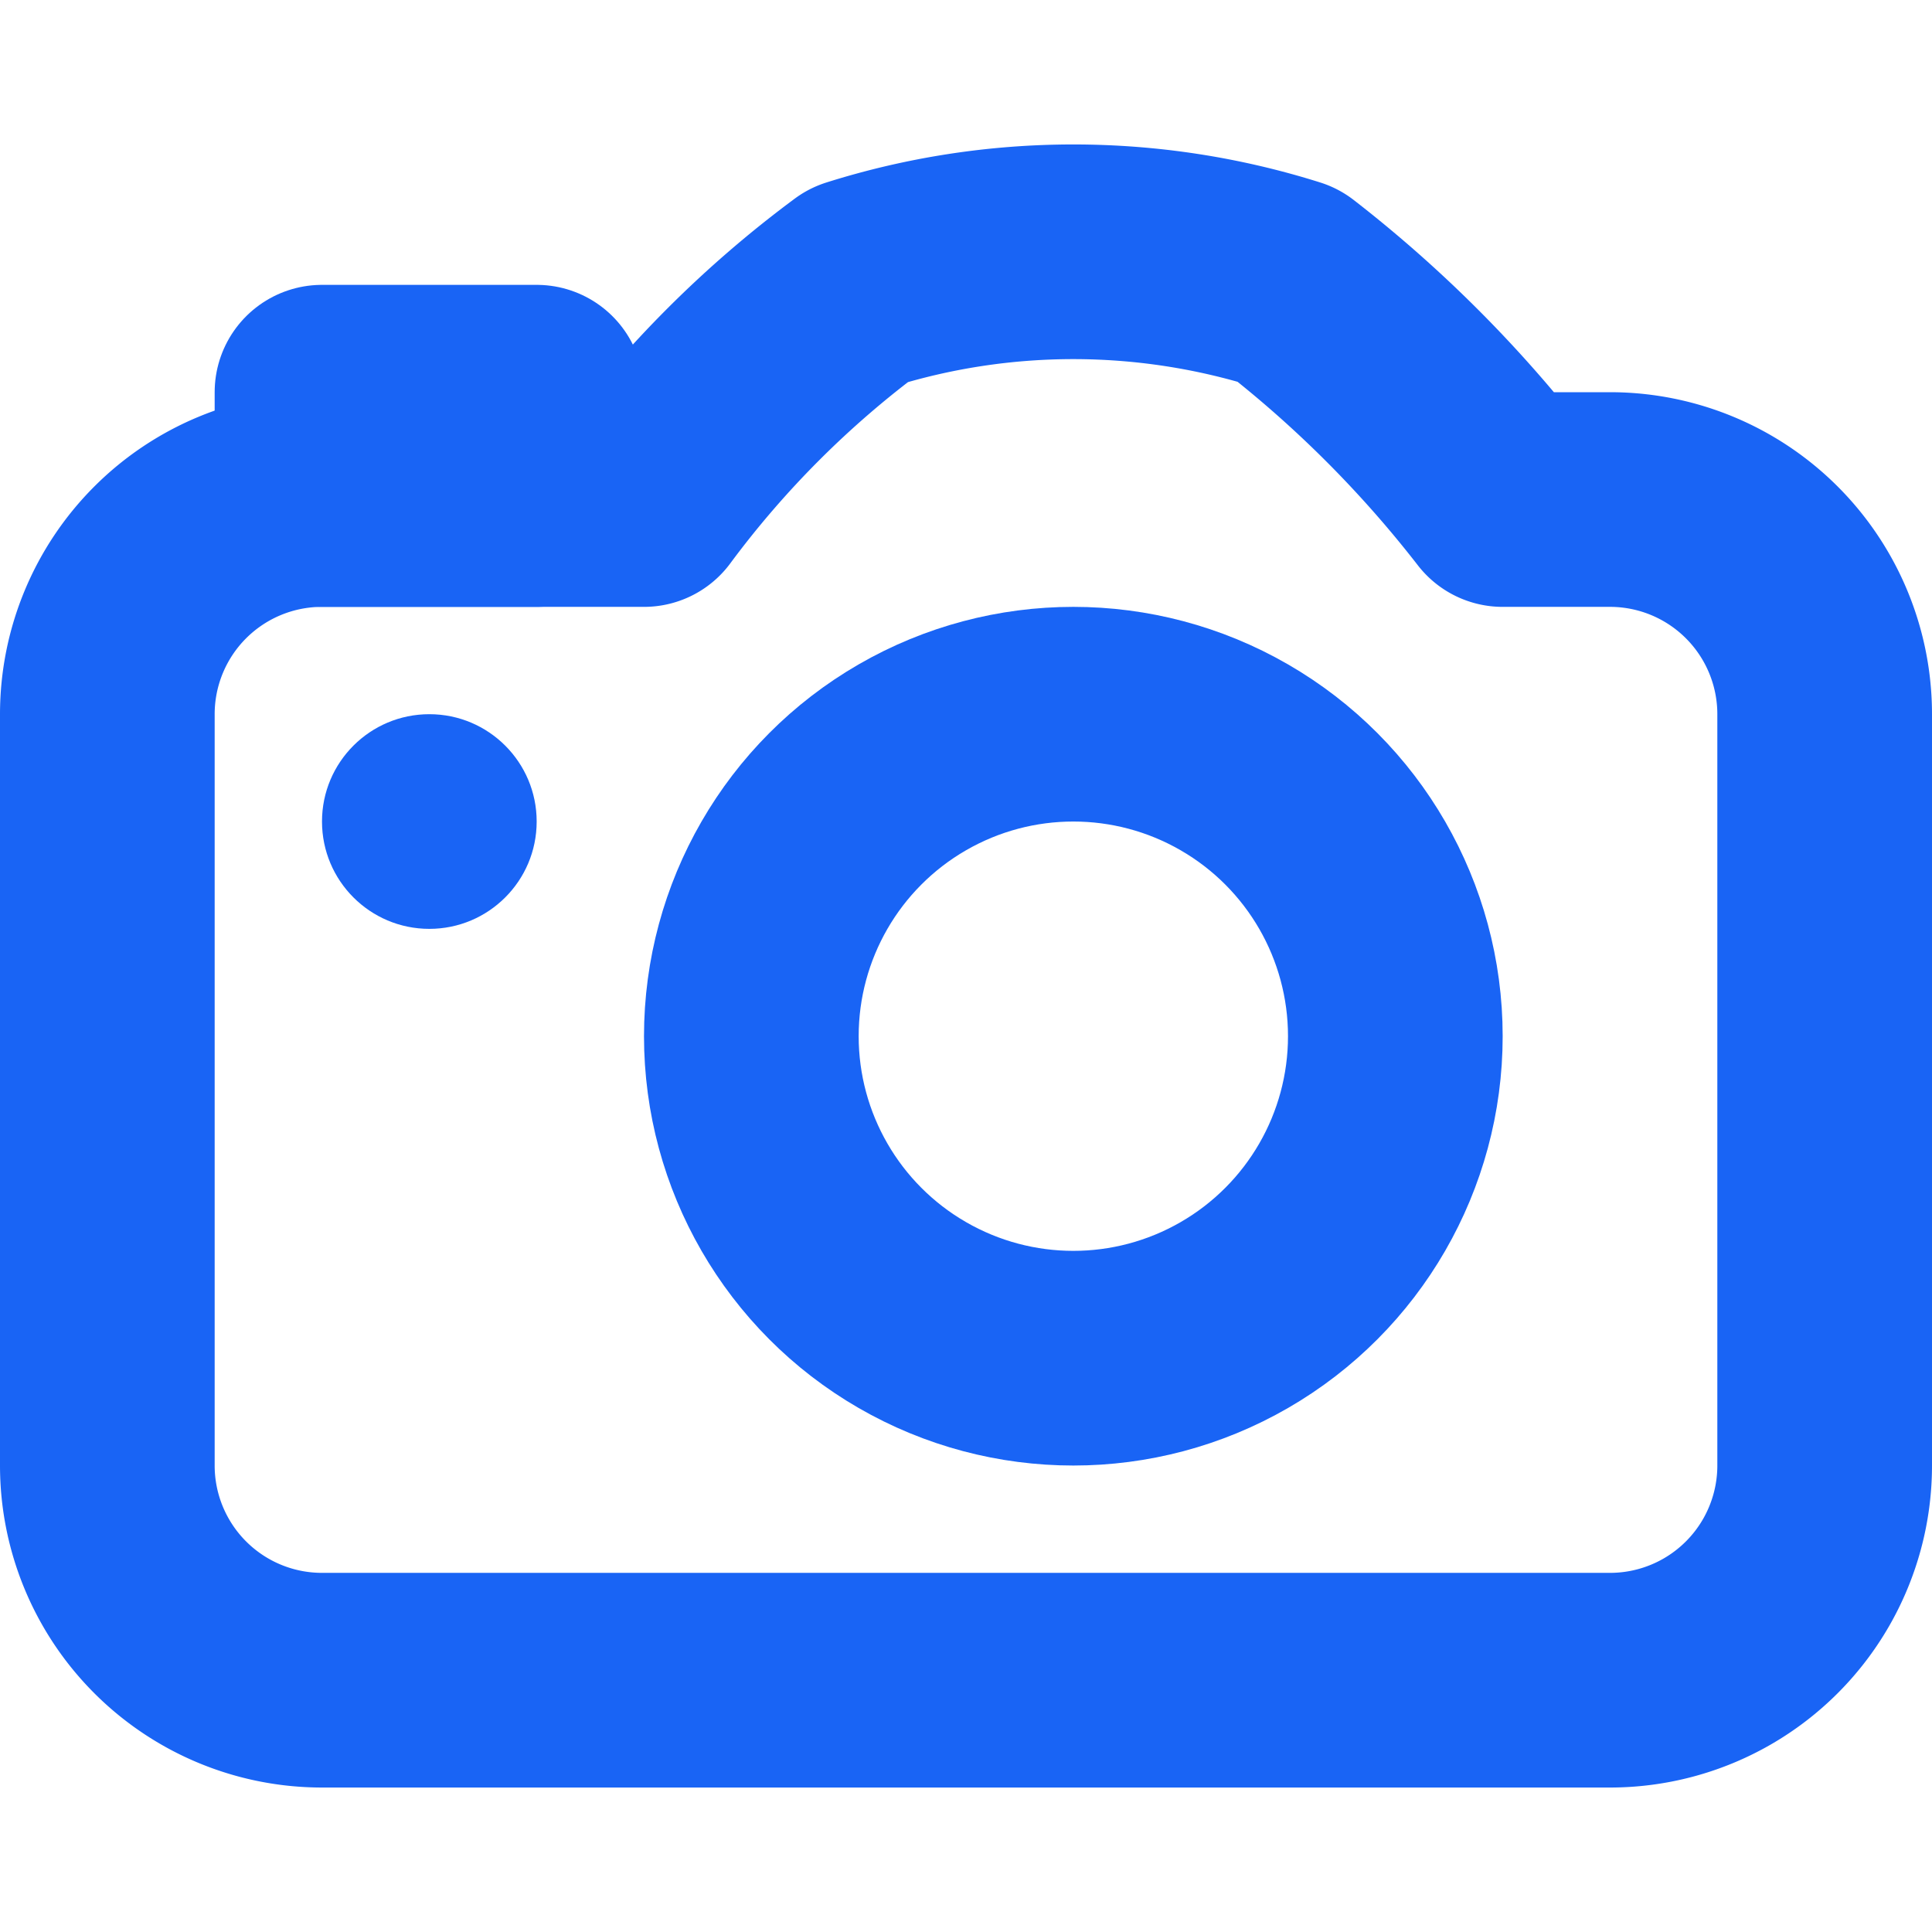 <svg id="Слой_1" data-name="Слой 1" xmlns="http://www.w3.org/2000/svg" viewBox="0 0 18 18"><defs><style>.cls-1,.cls-3{fill:none;stroke:#1964f5;stroke-linejoin:round;stroke-width:2px;}.cls-1{stroke-linecap:round;}.cls-2{fill:#1964f5;}</style></defs><title>cameraB</title><circle class="cls-1" cx="10" cy="9.654" r="3"/><path class="cls-1" d="M14,4.654h1a2,2,0,0,1,2,2v7a2,2,0,0,1-2,2H3a2,2,0,0,1-2-2v-7a2,2,0,0,1,2-2H6a9.613,9.613,0,0,1,2-2,6.644,6.644,0,0,1,4,0A11.291,11.291,0,0,1,14,4.654Z"/><circle class="cls-2" cx="4" cy="7.654" r="1"/><rect class="cls-3" x="3" y="3.654" width="2" height="1"/></svg>
